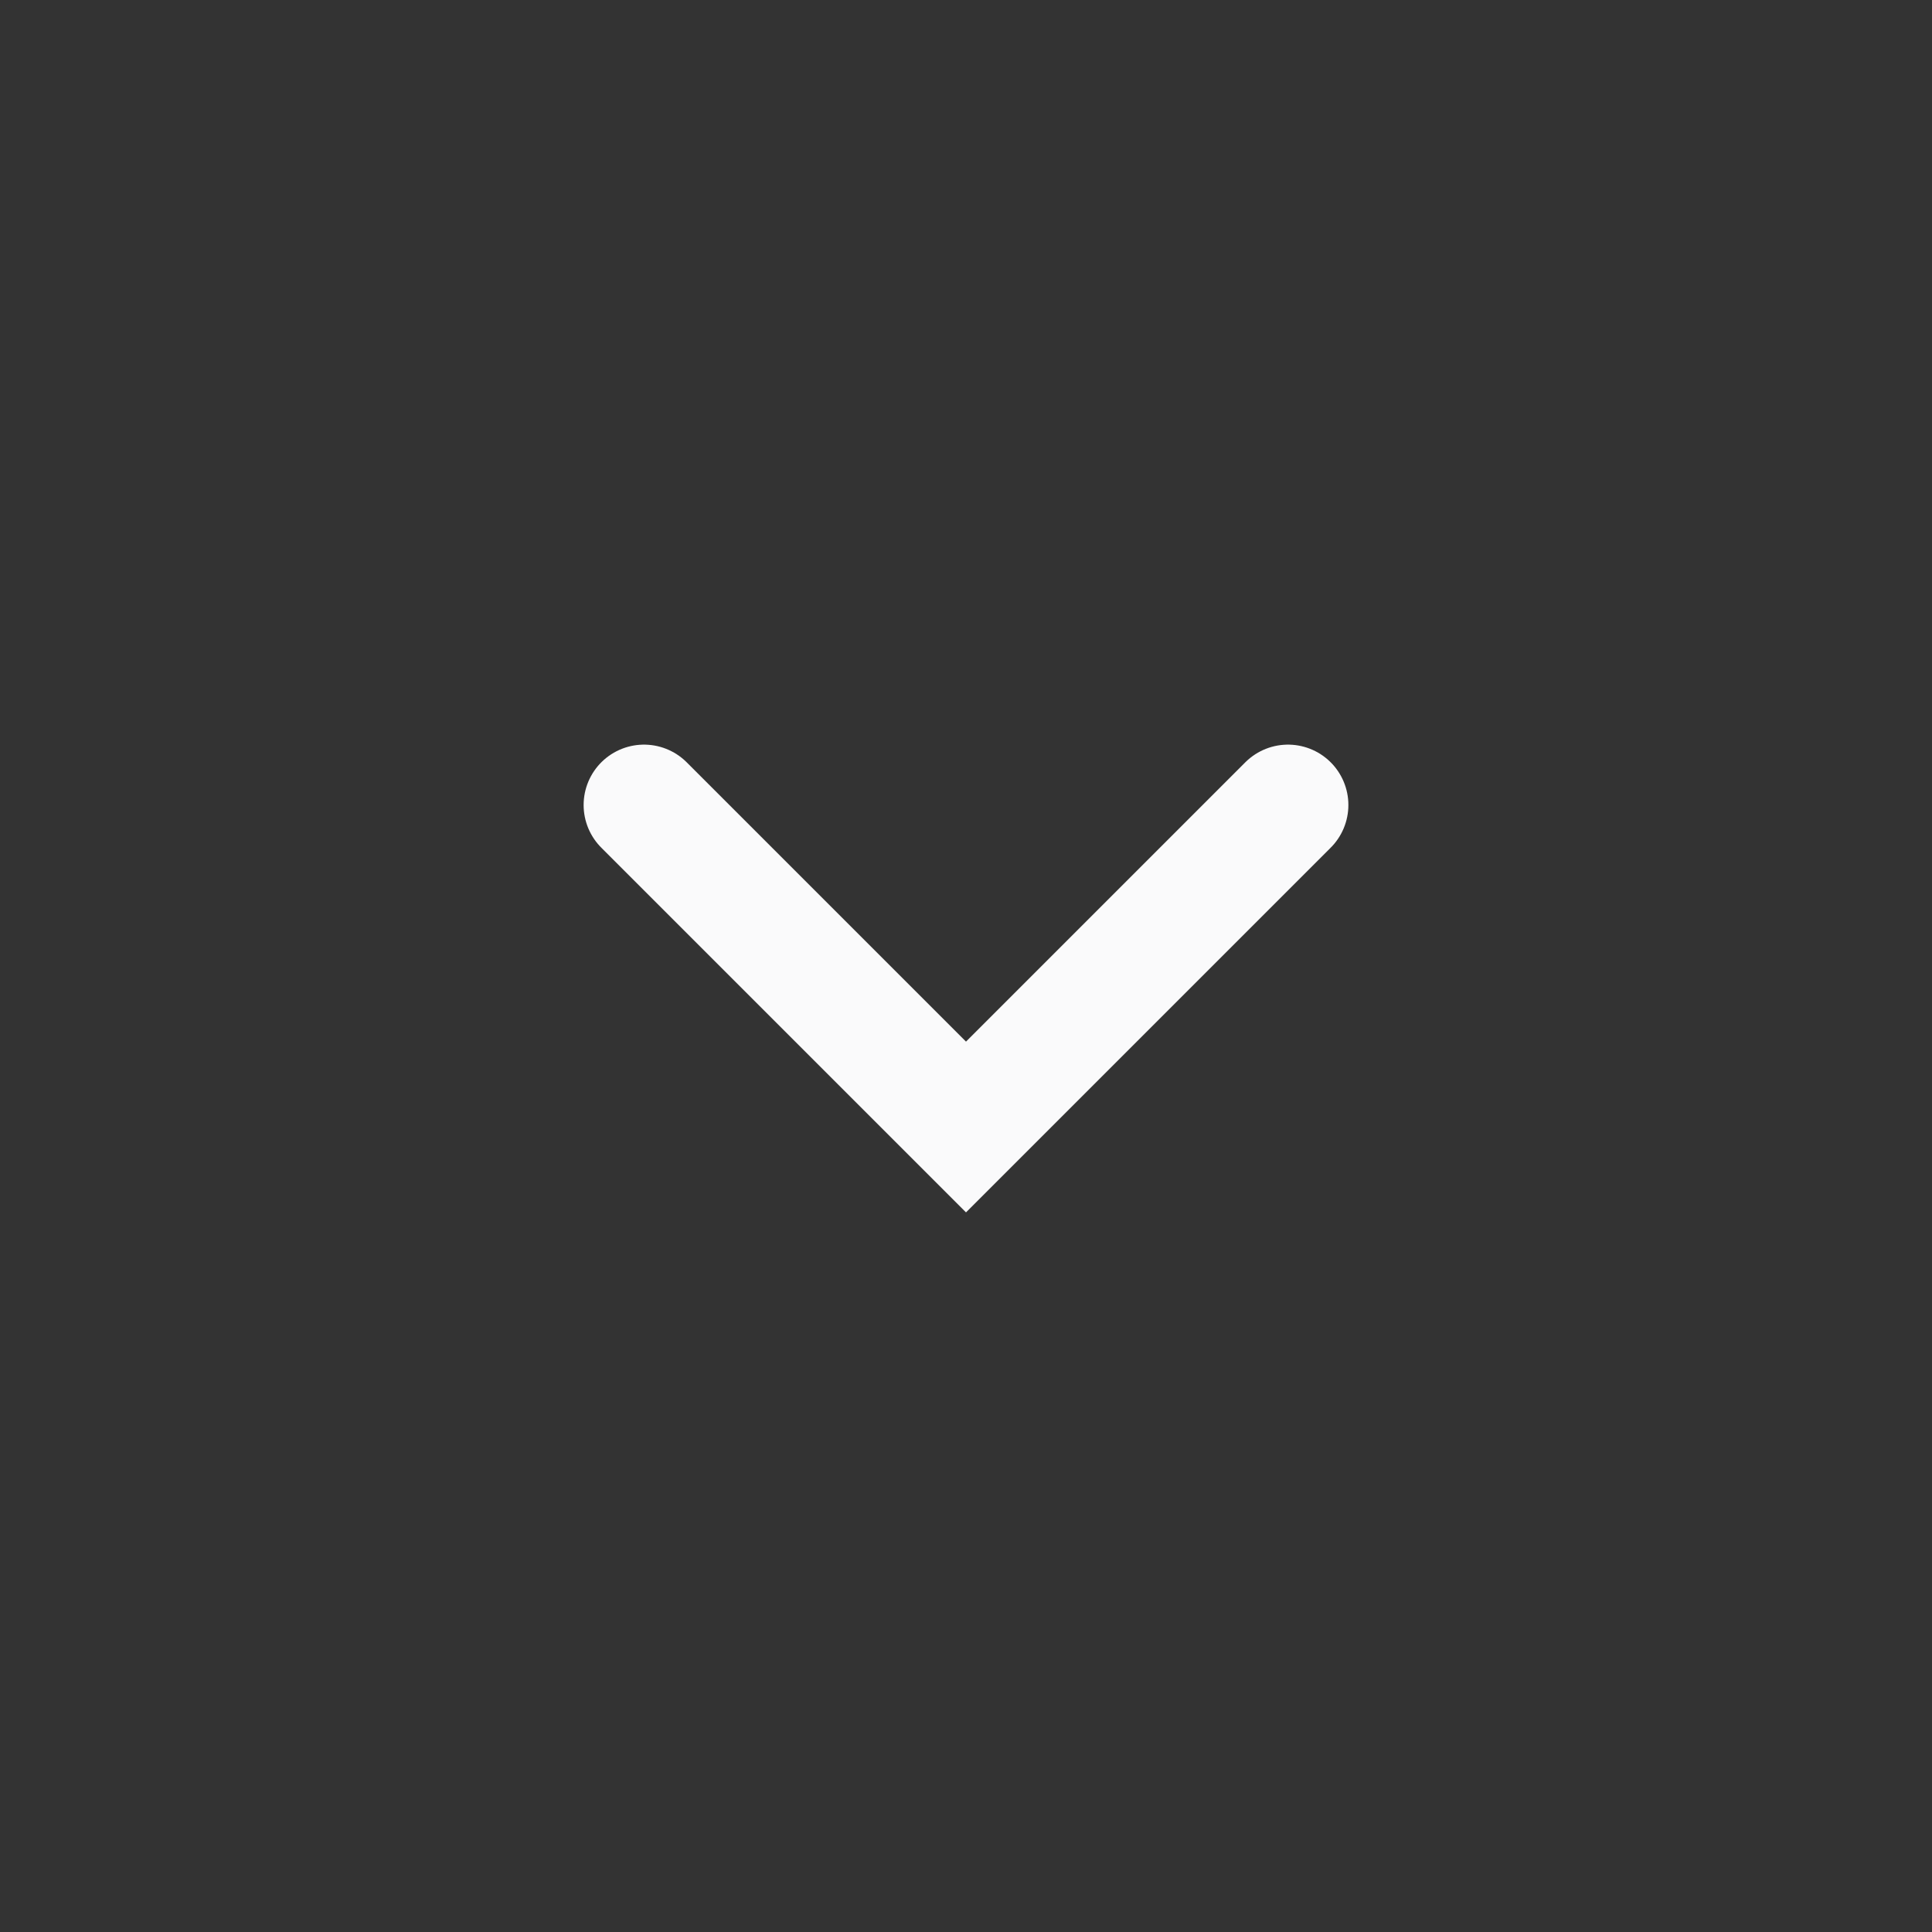 <svg xmlns="http://www.w3.org/2000/svg" width="24" height="24" viewBox="0 0 24 24">
  <rect x="0" y="0" width="24" height="24" fill="#333333" stroke="none"/>
  <g id="Group_13353" data-name="Group 13353" transform="translate(4 3)">
    <g id="Rectangle_167" data-name="Rectangle 167" transform="translate(-4 -3)" fill="#fff" stroke="#707070" stroke-width="1" opacity="0">
      <rect width="24" height="24" stroke="none"/>
      <rect x="0.5" y="0.5" width="23" height="23" fill="none"/>
    </g>
    <path id="Path_127" data-name="Path 127" d="M6.109,8.256l4,4,4-4" transform="translate(-2.109 -1.256)" fill="none" stroke="#fafafb" stroke-linecap="round" stroke-width="1.5"/>
  </g>
</svg>
